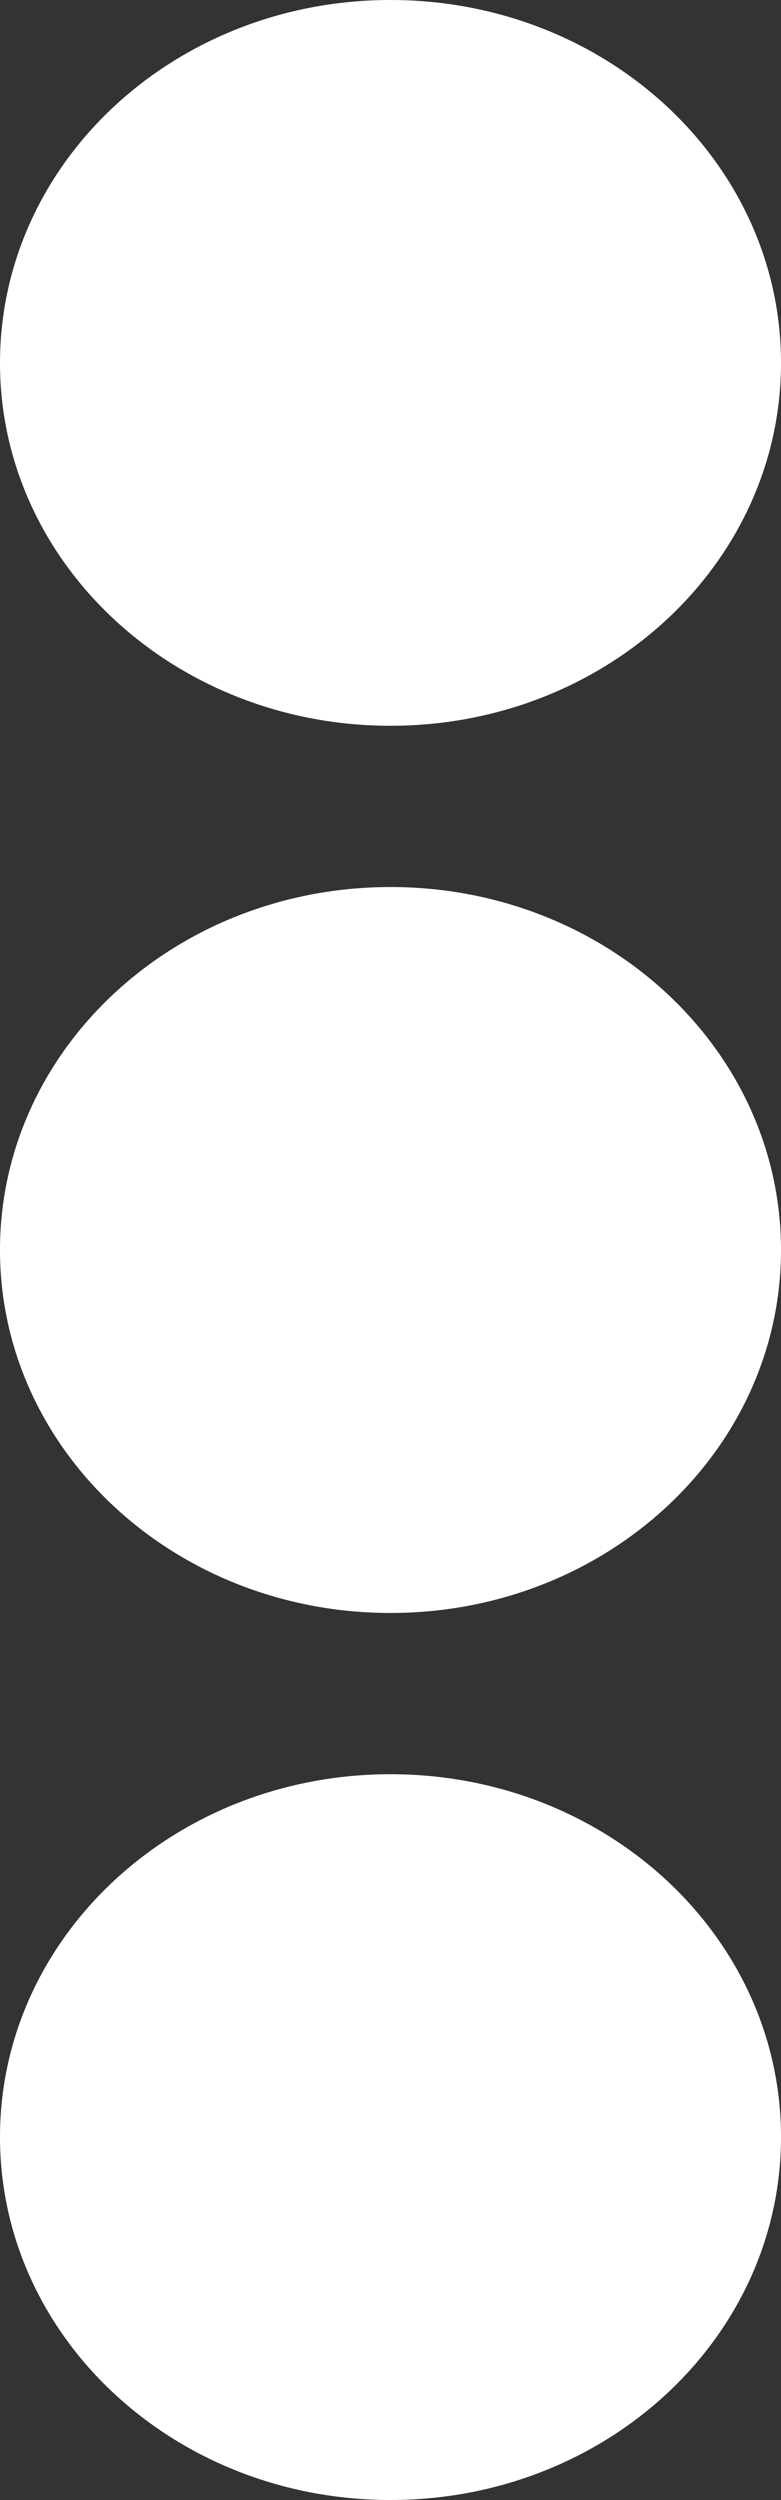 <?xml version="1.0" encoding="UTF-8"?>
<svg width="5px" height="16px" viewBox="0 0 5 16" version="1.1" xmlns="http://www.w3.org/2000/svg" xmlns:xlink="http://www.w3.org/1999/xlink">
    <rect x="0" y="0" width="5" height="16" fill="#333333" stroke="none"/>
    <!-- Generator: Sketch 60.1 (88133) - https://sketch.com -->
    <title>Ellipsis-v</title>
    <desc>Created with Sketch.</desc>
    <g id="Page-3" stroke="none" stroke-width="1" fill="none" fill-rule="evenodd">
        <g id="Parceiro-Cinema" transform="translate(-325, -24)" fill="#FFFFFF" fill-rule="nonzero">
            <g id="Group">
                <g id="Menu-Copy" transform="translate(316, 20)">
                    <path d="M11.5,9.677 C12.882,9.677 14,10.716 14,12 C14,13.284 12.882,14.323 11.5,14.323 C10.118,14.323 9,13.284 9,12 C9,10.716 10.118,9.677 11.5,9.677 Z M9,6.323 C9,7.606 10.118,8.645 11.5,8.645 C12.882,8.645 14,7.606 14,6.323 C14,5.039 12.882,4 11.5,4 C10.118,4 9,5.039 9,6.323 Z M9,17.677 C9,18.961 10.118,20 11.5,20 C12.882,20 14,18.961 14,17.677 C14,16.394 12.882,15.355 11.5,15.355 C10.118,15.355 9,16.394 9,17.677 Z" id="Ellipsis-v"></path>
                </g>
            </g>
        </g>
    </g>
</svg>